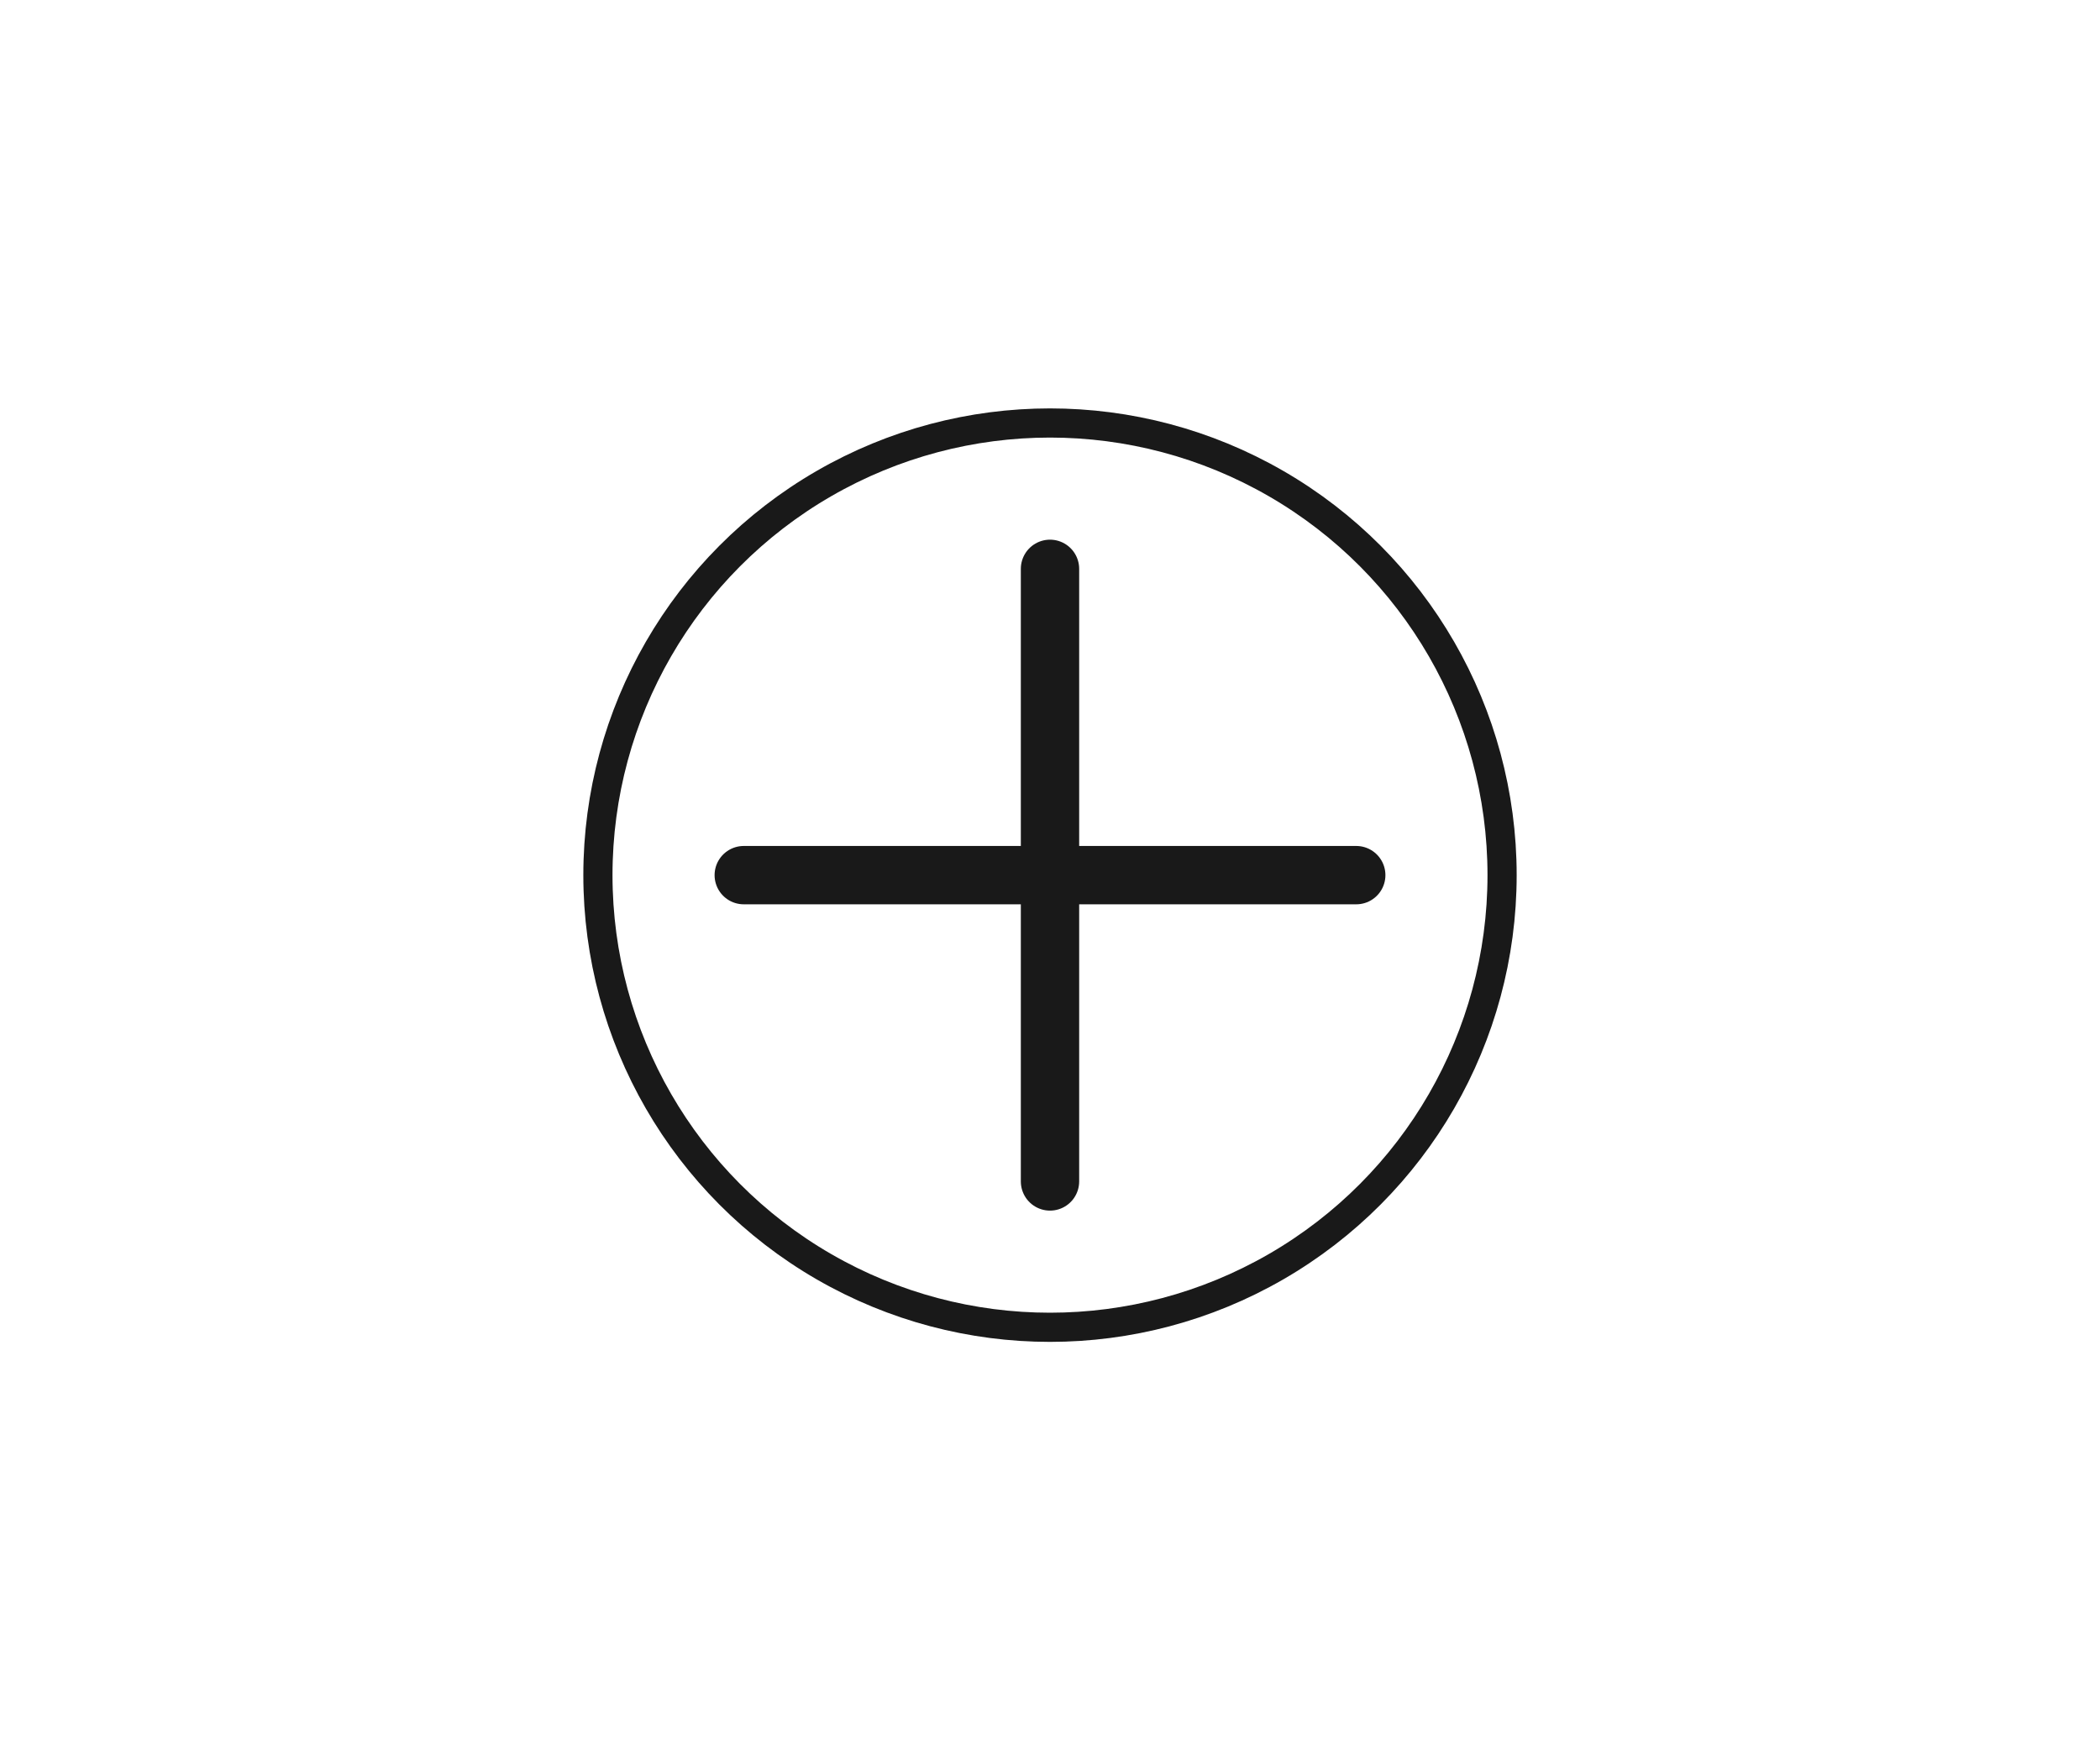 <svg width="72" height="60" viewBox="0 0 72 60" fill="none" xmlns="http://www.w3.org/2000/svg">
<circle cx="36" cy="30" r="15.5" stroke="#191919"/>
<path d="M36 19.5V40.5M25.5 30H46.5" stroke="#191919" stroke-width="2" stroke-linecap="round" stroke-linejoin="round"/>
</svg>

